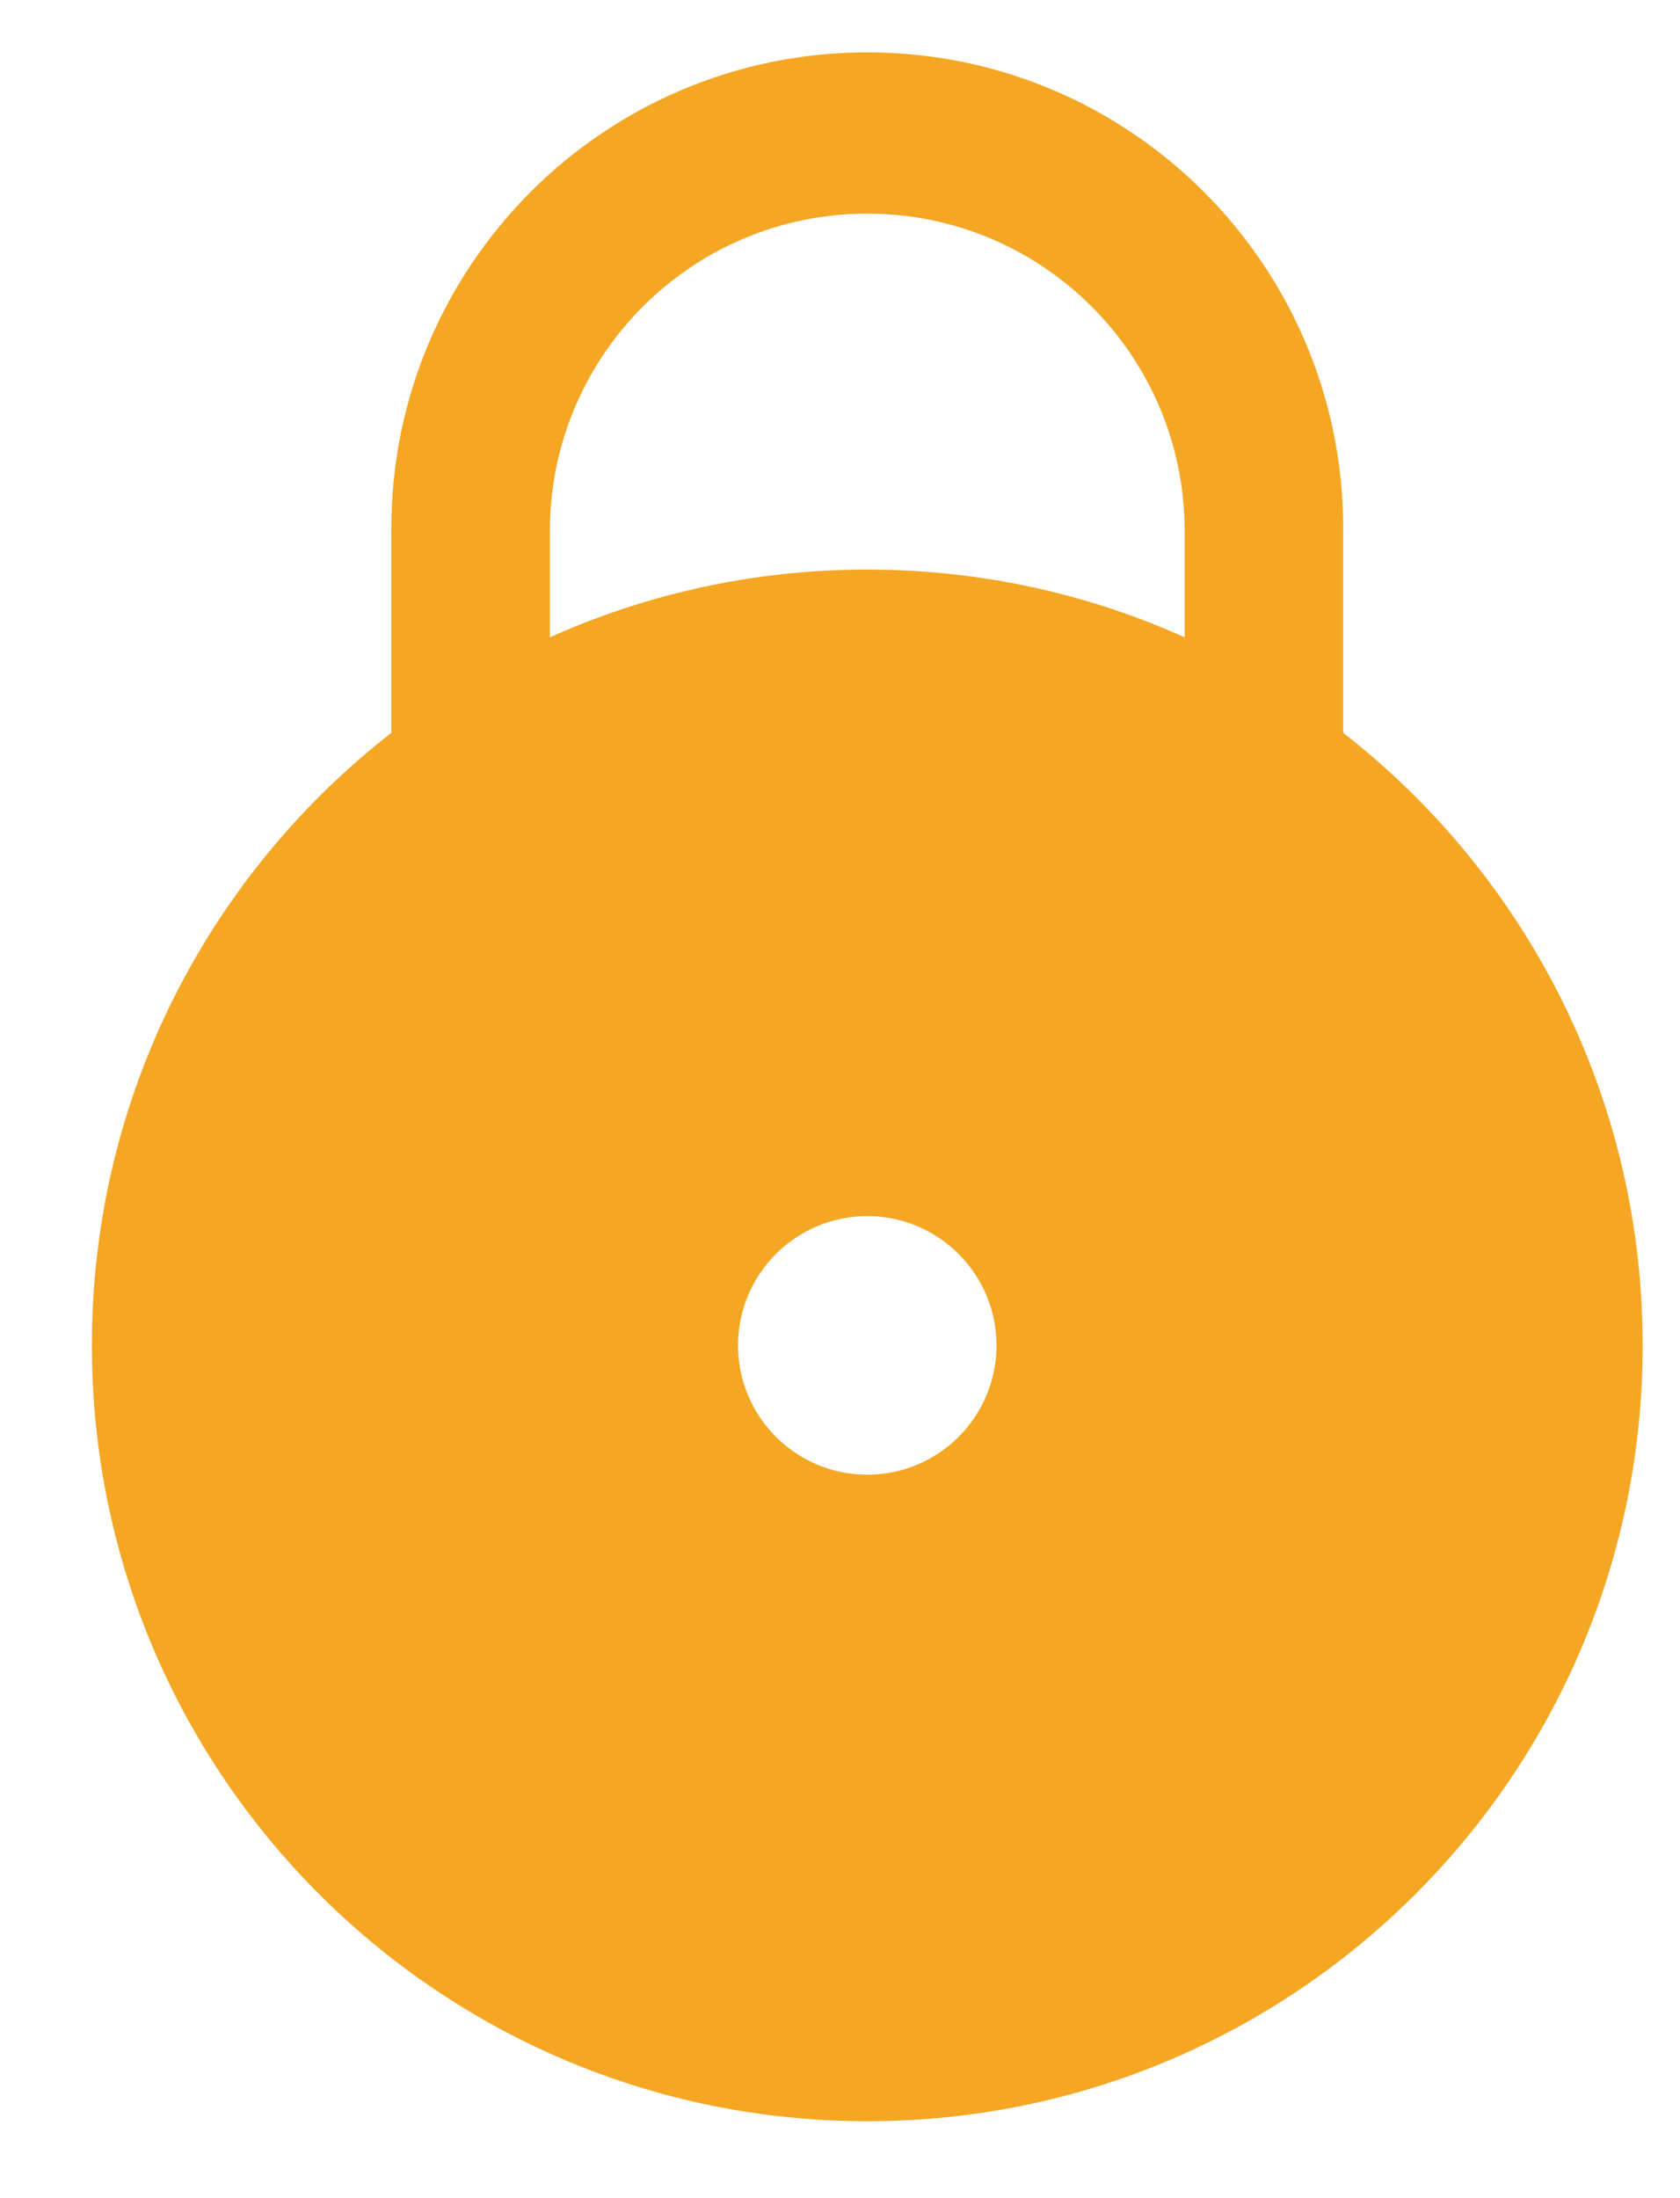 <?xml version="1.0" encoding="UTF-8"?>
<svg width="13px" height="17px" viewBox="0 0 13 17" version="1.1" xmlns="http://www.w3.org/2000/svg" xmlns:xlink="http://www.w3.org/1999/xlink">
    <!-- Generator: sketchtool 51.3 (57544) - http://www.bohemiancoding.com/sketch -->
    <title>7878E445-4A26-49CE-A79D-53D73D26C810</title>
    <desc>Created with sketchtool.</desc>
    <defs></defs>
    <g id="Page-1" stroke="none" stroke-width="1" fill="none" fill-rule="evenodd">
        <g id="Hippa-Ticket-fields-04" transform="translate(-172, -242)" fill="#F5A623">
            <g id="encrypted" transform="translate(172.711, 242.405)">
                <path d="M6,0 C8.034,-3.73685447e-16 9.683,1.649 9.683,3.683 L9.683,10.031 C9.683,12.065 8.034,13.714 6,13.714 C3.966,13.714 2.317,12.065 2.317,10.031 L2.317,3.683 C2.317,1.649 3.966,3.73685447e-16 6,0 Z M6,1.247 C4.644,1.247 3.544,2.346 3.544,3.702 L3.544,10.012 C3.544,11.368 4.644,12.468 6,12.468 C7.356,12.468 8.456,11.368 8.456,10.012 L8.456,3.702 C8.456,2.346 7.356,1.247 6,1.247 Z" id="Combined-Shape-Copy-3"></path>
                <path d="M6,4 C9.314,4 12,6.686 12,10 C12,13.314 9.314,16 6,16 C2.686,16 4.05812251e-16,13.314 0,10 C-4.05812251e-16,6.686 2.686,4 6,4 Z M6,9 C5.448,9 5,9.448 5,10 C5,10.552 5.448,11 6,11 C6.552,11 7,10.552 7,10 C7,9.448 6.552,9 6,9 Z" id="Combined-Shape" fill-rule="nonzero"></path>
            </g>
        </g>
    </g>
</svg>